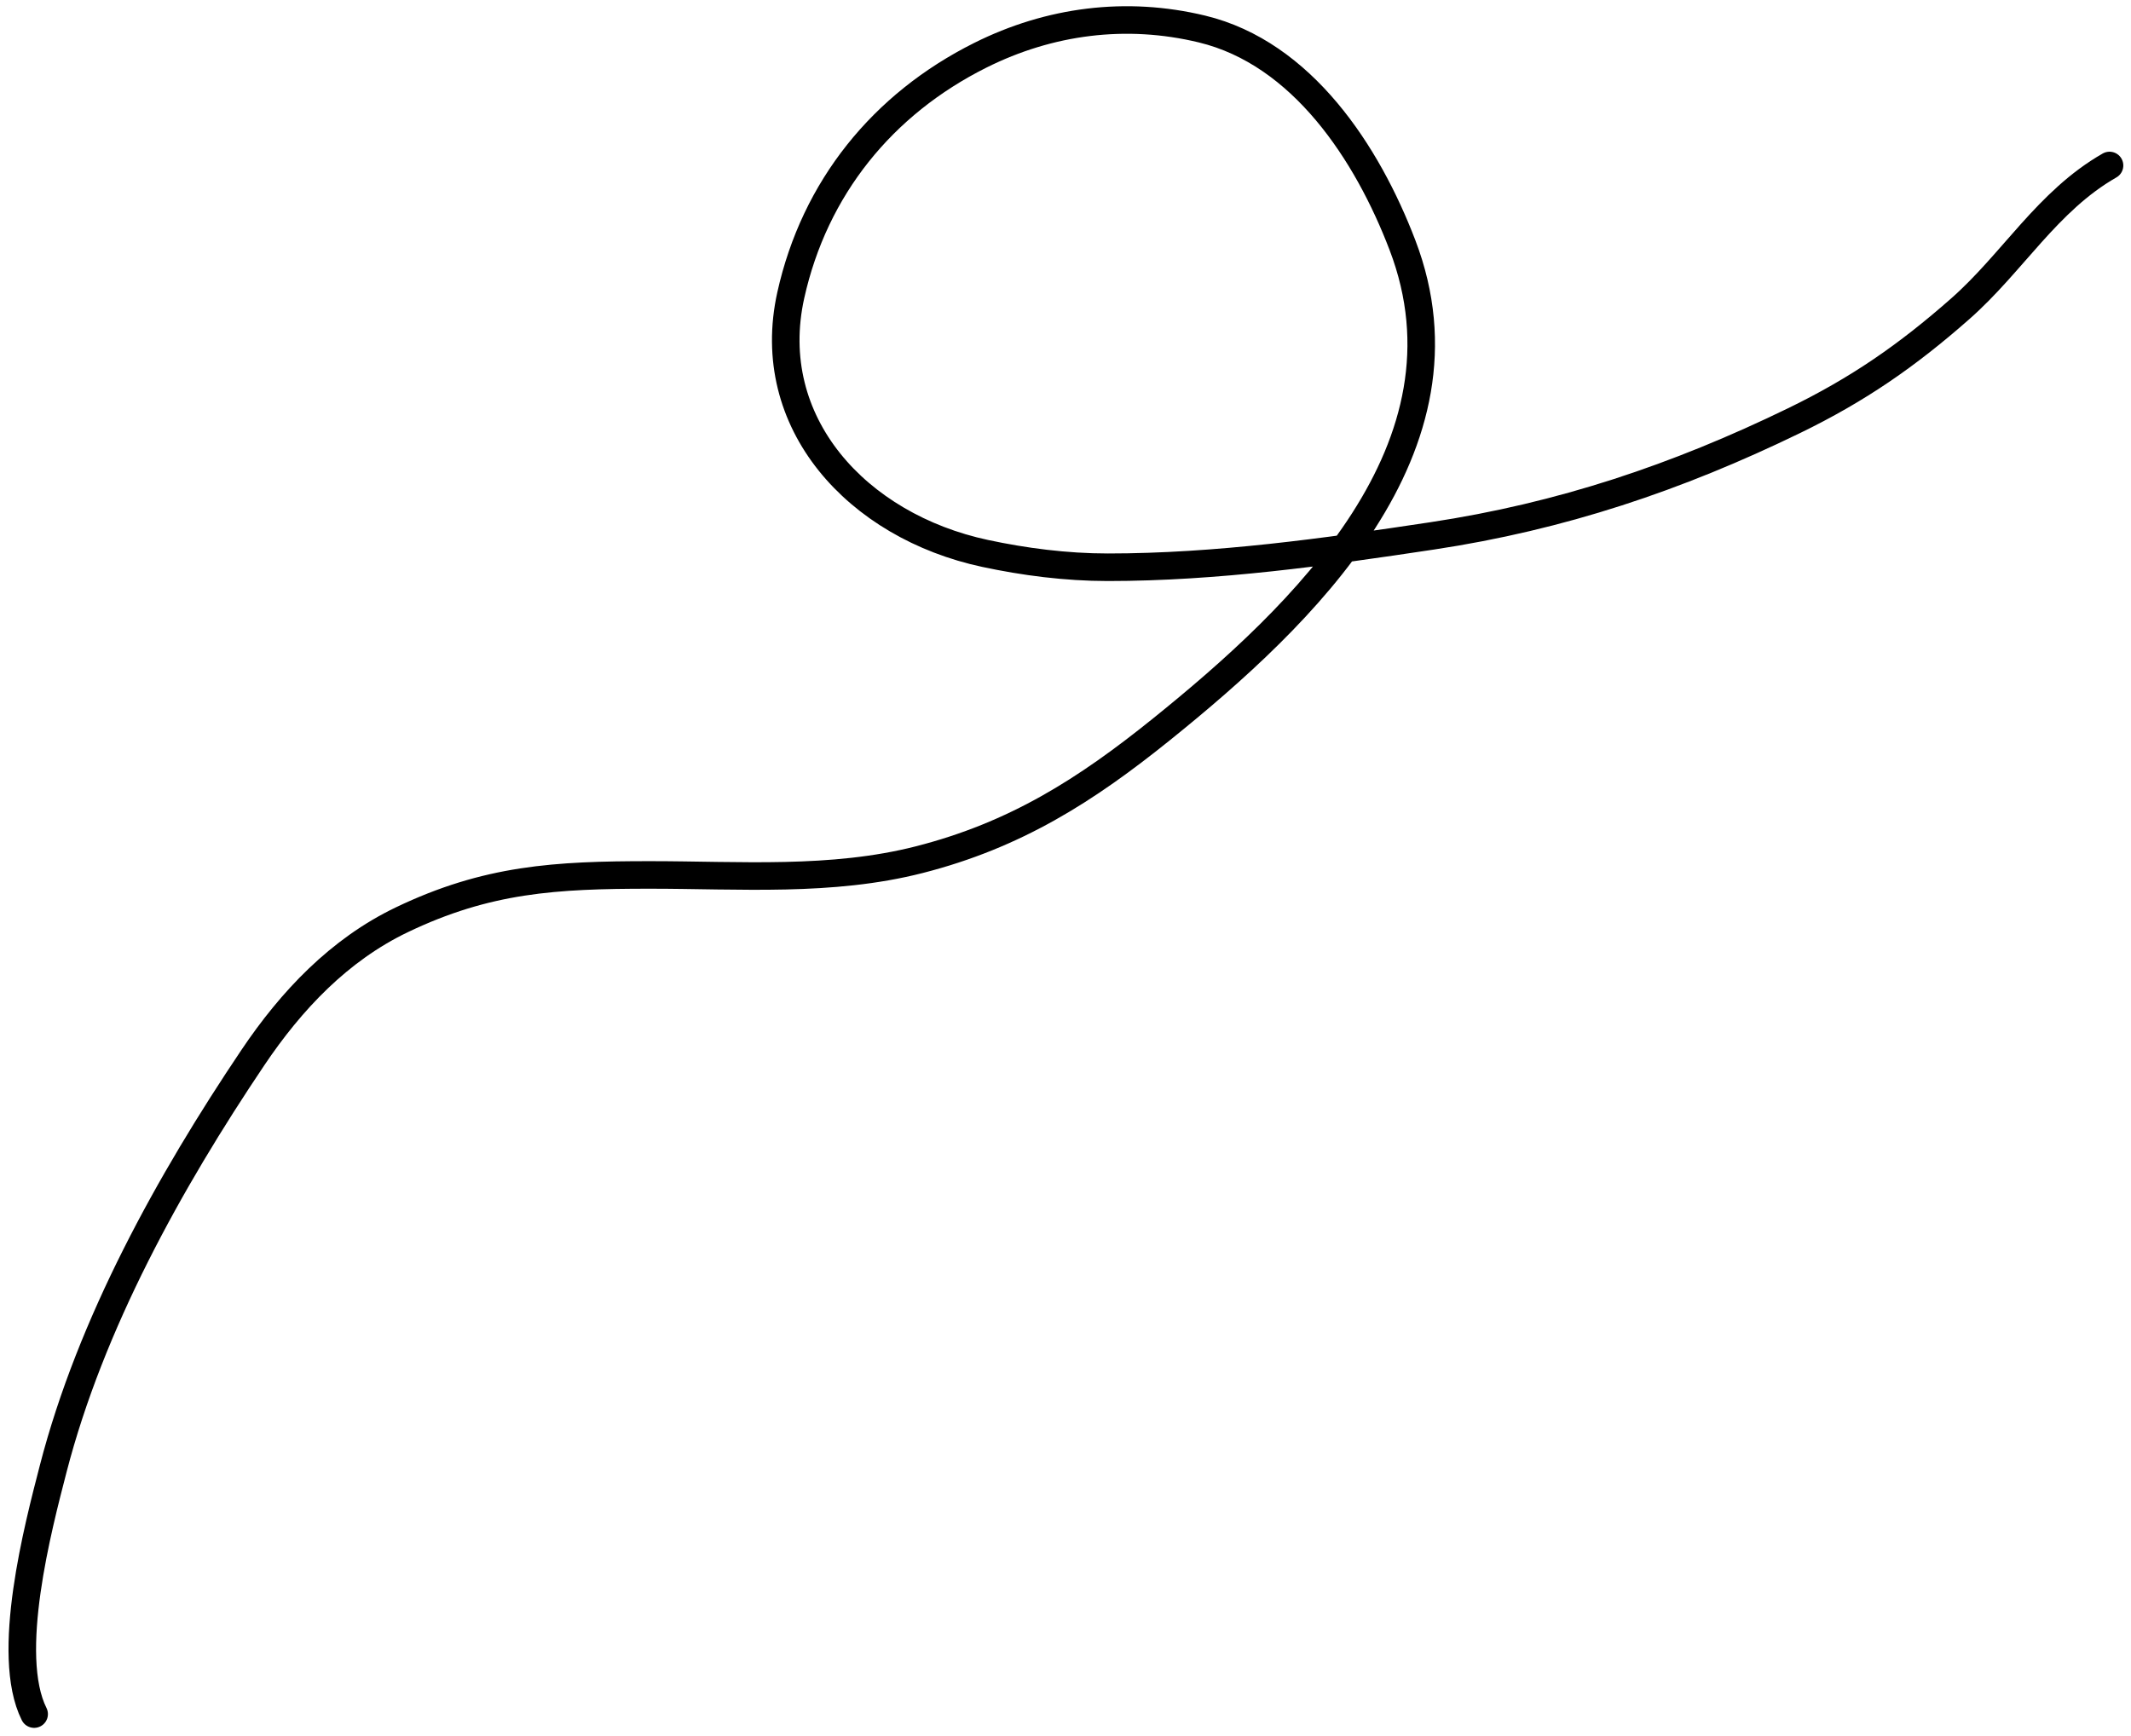 <svg width="232" height="189" viewBox="0 0 232 189" fill="none" xmlns="http://www.w3.org/2000/svg">
<path d="M229.663 18.019C222.901 21.883 219.125 28.587 213.418 33.617C207.607 38.739 202.28 42.42 195.328 45.8C182.573 52.002 169.961 56.237 155.916 58.353C144.243 60.111 132.437 61.768 120.612 61.768C116.039 61.768 111.49 61.171 107.247 60.263C93.326 57.284 83.004 46.038 86.093 32.14V32.14C88.686 20.471 96.087 11.337 106.721 6.02C114.258 2.252 122.605 1.167 130.857 3.159C141.771 5.793 148.86 16.673 152.686 26.695C161.096 48.721 141.768 67.07 126.473 79.397C118.21 86.057 110.552 90.936 100.076 93.611C90.518 96.051 80.556 95.272 70.771 95.272C60.478 95.272 53.024 95.702 43.728 100.164C36.945 103.42 31.733 108.911 27.53 115.163C18.42 128.71 9.874 144.142 5.793 159.927C4.16 166.246 0.48 180.175 3.717 186.648" stroke="black" stroke-width="3" stroke-linecap="round"/>
</svg>
